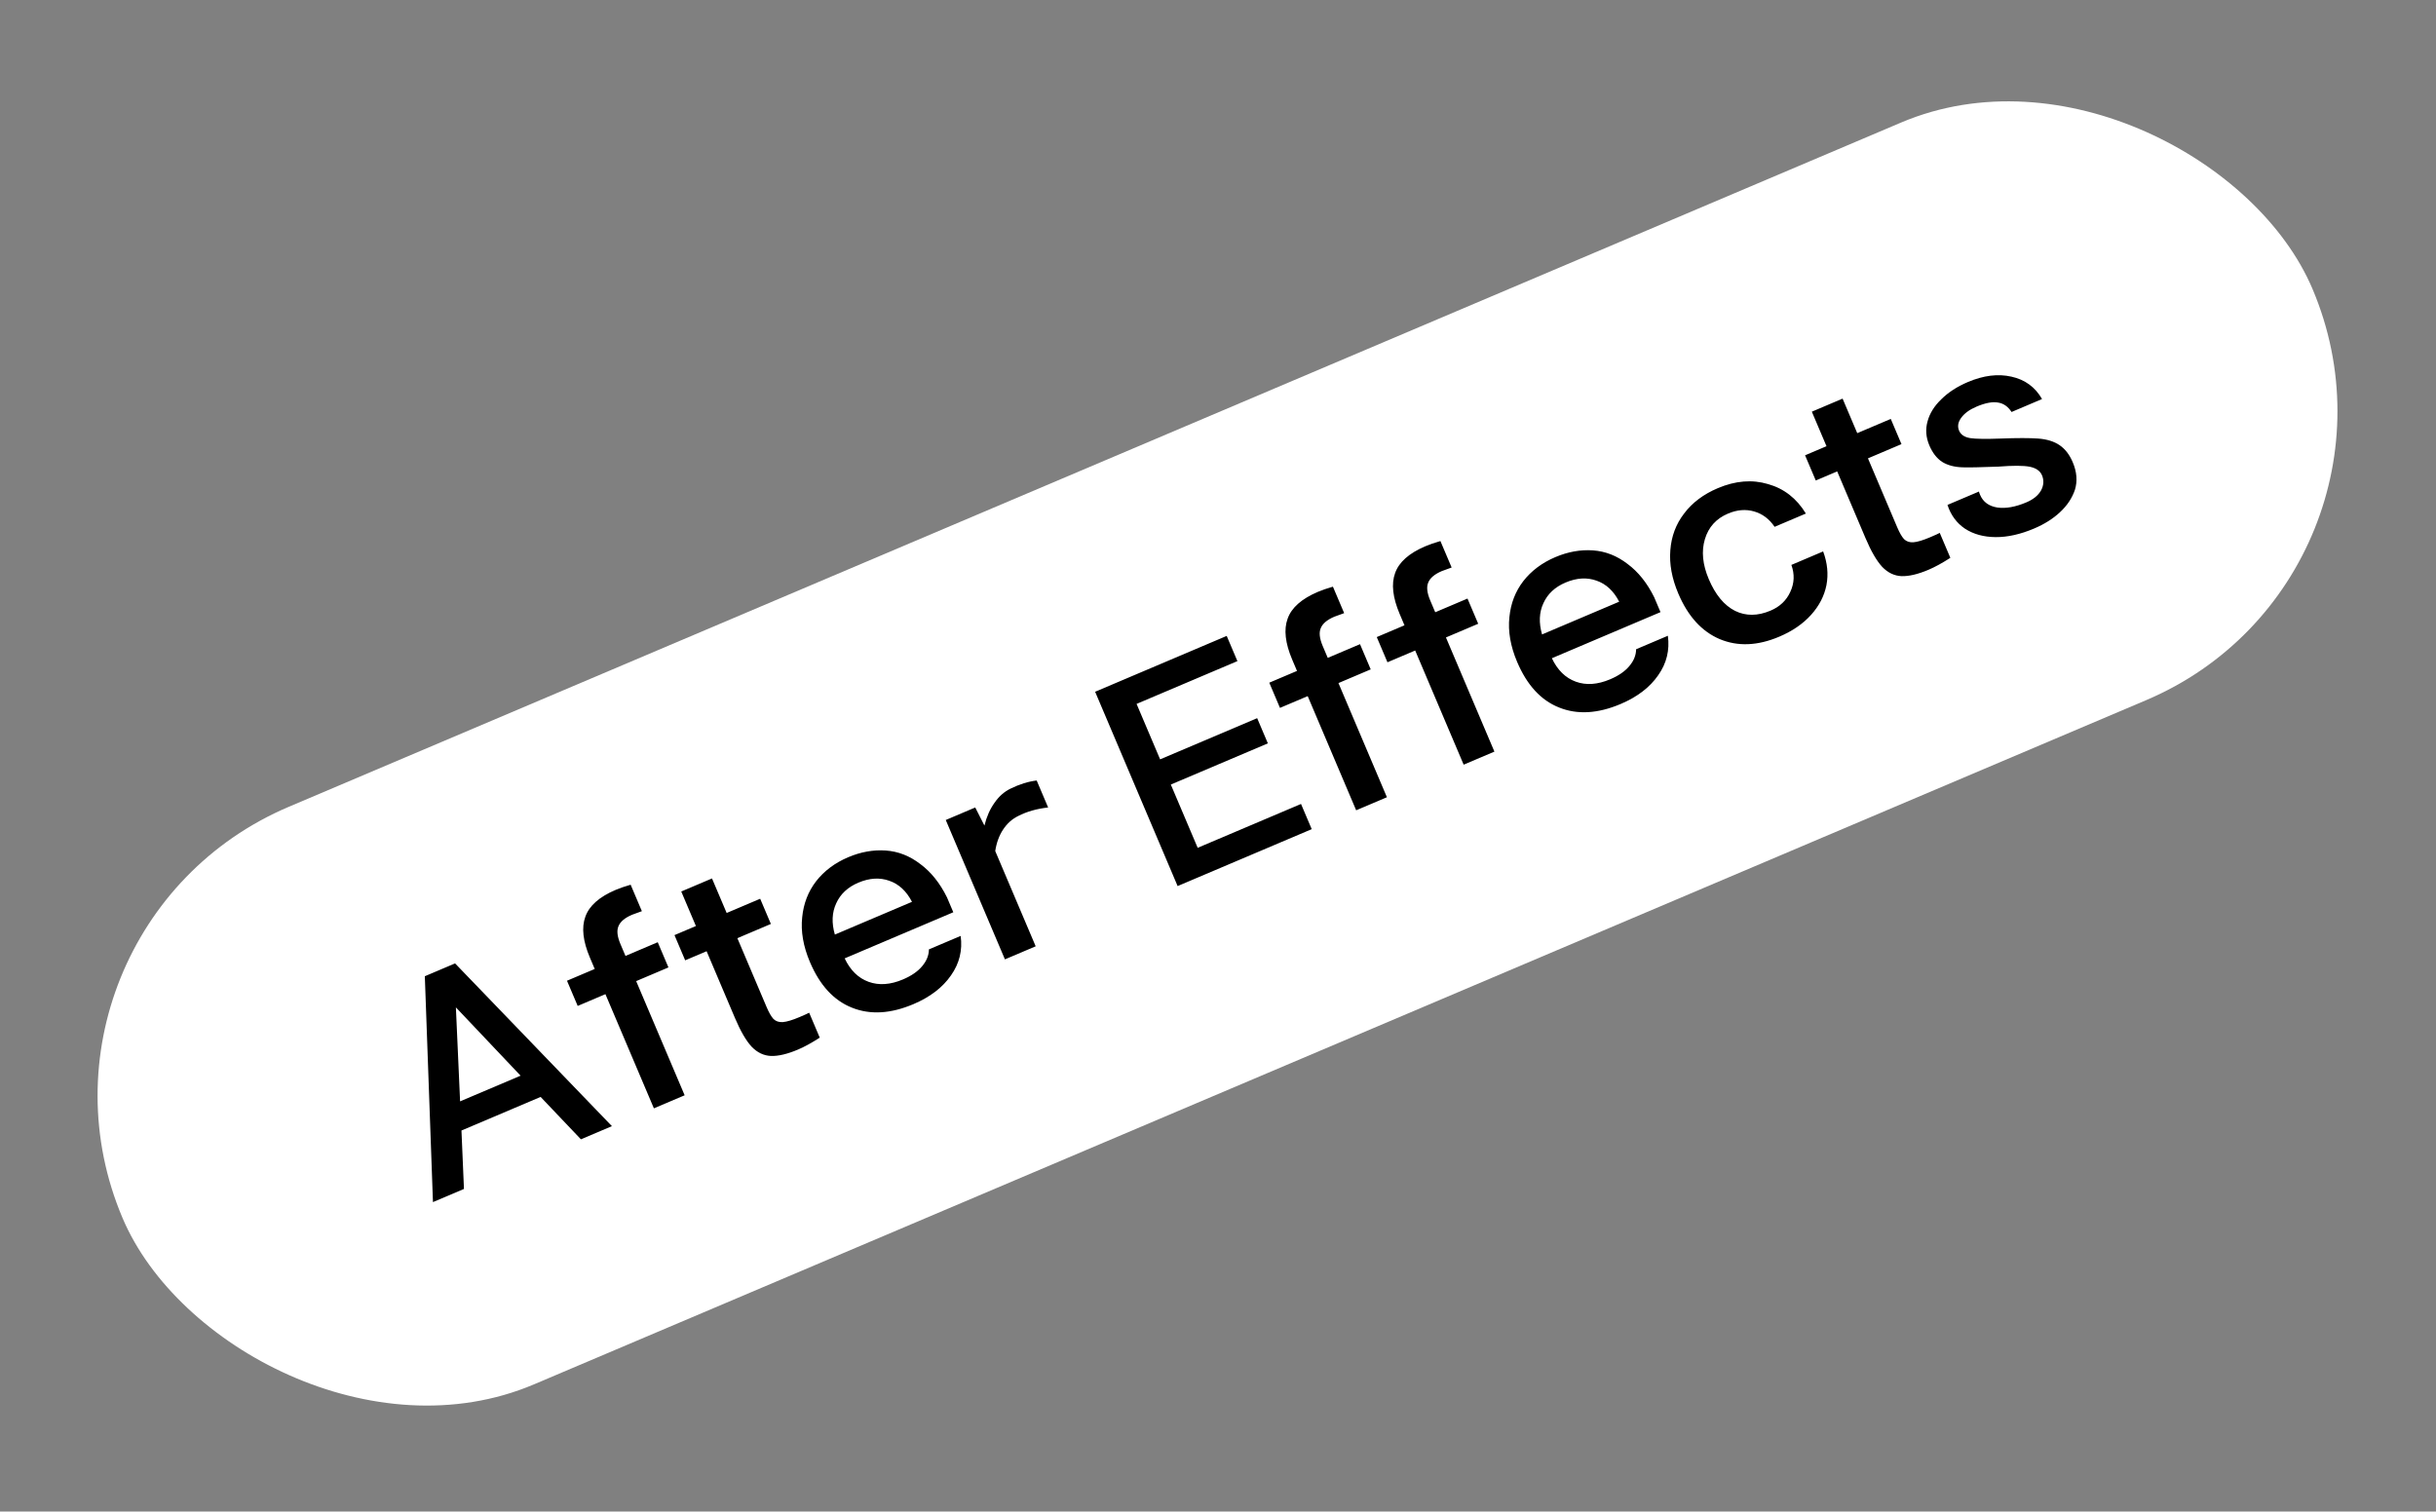<svg width="427" height="265" viewBox="0 0 427 265" fill="none" xmlns="http://www.w3.org/2000/svg">
<rect x="0" y="0" width="427" height="265" fill="#808080" stroke="none"/>
<rect y="162.935" width="417" height="110" rx="55" transform="rotate(-23 0 162.935)" fill="white"/>
<path d="M74.466 171.152L79.768 168.901L107.262 197.435L101.828 199.741L94.763 192.311L80.889 198.2L81.326 208.444L75.892 210.751L74.466 171.152ZM91.253 188.587L79.911 176.61L80.648 193.088L91.253 188.587ZM101.263 176.359L99.387 171.941L104.247 169.878L103.404 167.89C102.178 165.003 101.911 162.613 102.603 160.721C103.282 158.799 105.05 157.231 107.907 156.018C108.643 155.706 109.523 155.402 110.545 155.107L112.514 159.747L110.797 160.371C109.531 160.909 108.737 161.576 108.414 162.373C108.08 163.141 108.194 164.188 108.756 165.513L109.638 167.59L115.294 165.189L117.169 169.608L111.513 172.008L120.01 192.024L114.619 194.312L106.123 174.296L101.263 176.359ZM139.884 184.005C138.029 184.792 136.45 185.167 135.147 185.129C133.874 185.078 132.739 184.534 131.743 183.497C130.776 182.448 129.805 180.774 128.83 178.477L123.86 166.768L120.104 168.362L118.228 163.943L121.984 162.349L119.415 156.296L124.805 154.008L127.374 160.061L133.251 157.567L135.126 161.985L129.25 164.48L134.37 176.542C134.783 177.514 135.184 178.213 135.573 178.639C135.992 179.052 136.539 179.236 137.216 179.193C137.922 179.136 138.894 178.845 140.131 178.32C141.074 177.92 141.642 177.662 141.835 177.545L143.692 181.919C142.273 182.834 141.004 183.529 139.884 184.005ZM160.12 176.041C156.114 177.741 152.517 177.947 149.328 176.659C146.151 175.4 143.7 172.738 141.975 168.673C140.799 165.904 140.346 163.281 140.615 160.802C140.851 158.408 141.663 156.308 143.051 154.502C144.469 152.683 146.342 151.28 148.669 150.292C150.878 149.354 153.075 148.961 155.259 149.111C157.444 149.262 159.466 150.054 161.327 151.489C163.205 152.883 164.761 154.829 165.996 157.329L167.103 159.936L148.059 168.02C149.048 170.103 150.446 171.473 152.255 172.131C154.064 172.789 156.073 172.648 158.282 171.711C159.755 171.085 160.871 170.316 161.631 169.403C162.419 168.477 162.818 167.491 162.826 166.445L168.393 164.082C168.737 166.612 168.17 168.921 166.692 171.009C165.227 173.126 163.036 174.803 160.12 176.041ZM159.861 158.109C158.888 156.227 157.567 154.998 155.897 154.42C154.214 153.814 152.4 153.923 150.456 154.748C148.6 155.536 147.306 156.746 146.574 158.378C145.829 159.98 145.751 161.803 146.34 163.848L159.861 158.109ZM170.949 141.565L172.558 144.741C172.941 143.187 173.526 141.862 174.311 140.763C175.084 139.636 176.018 138.805 177.112 138.271C178.724 137.482 180.259 137.004 181.718 136.837L183.725 141.565C181.732 141.785 179.981 142.285 178.469 143.066C177.405 143.587 176.524 144.378 175.827 145.439C175.13 146.5 174.671 147.754 174.452 149.203L181.542 165.905L176.151 168.193L165.78 143.759L170.949 141.565ZM215.026 111.488L216.902 115.906L199.228 123.408L203.354 133.129L220.365 125.908L222.241 130.326L205.23 137.547L209.937 148.637L228.053 140.948L229.928 145.366L206.422 155.344L191.962 121.278L215.026 111.488ZM224.363 124.106L222.488 119.688L227.348 117.625L226.504 115.637C225.279 112.75 225.012 110.36 225.703 108.468C226.382 106.546 228.15 104.978 231.007 103.765C231.744 103.453 232.623 103.149 233.645 102.854L235.614 107.494L233.898 108.118C232.631 108.656 231.837 109.323 231.515 110.12C231.18 110.888 231.294 111.935 231.857 113.26L232.738 115.337L238.394 112.936L240.269 117.355L234.614 119.755L243.11 139.771L237.719 142.059L229.223 122.043L224.363 124.106ZM243.204 116.109L241.329 111.69L246.189 109.627L245.345 107.639C244.12 104.752 243.853 102.363 244.544 100.47C245.223 98.548 246.991 96.981 249.848 95.768C250.585 95.455 251.464 95.151 252.486 94.857L254.455 99.496L252.739 100.12C251.472 100.658 250.678 101.325 250.356 102.123C250.021 102.89 250.135 103.937 250.698 105.263L251.579 107.339L257.235 104.939L259.111 109.357L253.455 111.758L261.951 131.773L256.561 134.061L248.064 114.046L243.204 116.109ZM284.083 123.421C280.077 125.122 276.48 125.328 273.291 124.039C270.115 122.781 267.664 120.119 265.938 116.054C264.763 113.285 264.31 110.661 264.579 108.183C264.814 105.789 265.626 103.689 267.015 101.882C268.433 100.064 270.305 98.661 272.632 97.673C274.842 96.735 277.038 96.341 279.223 96.492C281.407 96.642 283.43 97.435 285.29 98.87C287.168 100.263 288.724 102.21 289.959 104.71L291.066 107.317L272.023 115.4C273.011 117.484 274.41 118.854 276.219 119.512C278.027 120.169 280.036 120.029 282.245 119.091C283.718 118.466 284.834 117.697 285.594 116.784C286.383 115.858 286.781 114.872 286.789 113.825L292.356 111.462C292.7 113.993 292.134 116.302 290.656 118.389C289.19 120.506 287 122.184 284.083 123.421ZM283.824 105.489C282.852 103.608 281.53 102.378 279.86 101.801C278.177 101.194 276.364 101.304 274.419 102.129C272.564 102.916 271.27 104.126 270.537 105.758C269.792 107.361 269.714 109.184 270.304 111.228L283.824 105.489ZM311.889 111.619C308.089 113.232 304.603 113.373 301.431 112.042C298.289 110.7 295.874 108.04 294.186 104.063C293.06 101.412 292.594 98.881 292.788 96.47C292.968 94.029 293.776 91.879 295.211 90.018C296.634 88.128 298.597 86.651 301.101 85.589C304.194 84.276 307.134 84.036 309.921 84.869C312.725 85.66 314.933 87.382 316.546 90.035L311.067 92.361C310.135 90.984 308.936 90.085 307.471 89.663C306.006 89.242 304.479 89.369 302.888 90.045C300.826 90.92 299.478 92.413 298.845 94.524C298.212 96.636 298.439 98.973 299.527 101.535C300.689 104.275 302.223 106.127 304.127 107.092C306.019 108.027 308.099 108.013 310.367 107.05C311.987 106.362 313.138 105.266 313.82 103.759C314.531 102.241 314.593 100.667 314.006 99.039L319.573 96.676C320.323 98.687 320.516 100.656 320.152 102.584C319.775 104.482 318.879 106.218 317.461 107.793C316.044 109.368 314.187 110.643 311.889 111.619ZM338.062 99.883C336.206 100.671 334.627 101.046 333.325 101.007C332.052 100.957 330.917 100.413 329.921 99.376C328.954 98.326 327.983 96.653 327.007 94.355L322.037 82.646L318.282 84.24L316.406 79.822L320.162 78.228L317.592 72.175L322.983 69.886L325.552 75.94L331.429 73.445L333.304 77.864L327.428 80.358L332.548 92.42C332.96 93.392 333.361 94.091 333.751 94.517C334.169 94.93 334.717 95.115 335.394 95.071C336.1 95.015 337.071 94.724 338.309 94.199C339.251 93.799 339.819 93.54 340.013 93.423L341.87 97.797C340.451 98.713 339.181 99.408 338.062 99.883ZM356.575 92.651C354.159 93.676 351.905 94.181 349.813 94.165C347.72 94.15 345.93 93.658 344.442 92.691C342.983 91.711 341.958 90.321 341.368 88.52L346.891 86.176C346.886 86.247 346.953 86.445 347.09 86.769C347.616 88.006 348.623 88.743 350.114 88.979C351.593 89.186 353.289 88.883 355.204 88.07C356.411 87.558 357.265 86.865 357.764 85.993C358.25 85.091 358.306 84.198 357.93 83.315C357.605 82.549 356.891 82.053 355.786 81.826C354.653 81.612 352.825 81.606 350.303 81.807C347.155 81.927 345.052 81.968 343.994 81.93C342.548 81.883 341.35 81.558 340.398 80.954C339.476 80.337 338.74 79.38 338.189 78.084C337.589 76.671 337.483 75.273 337.87 73.892C338.245 72.481 339.05 71.184 340.285 69.999C341.508 68.785 343.062 67.777 344.947 66.977C347.686 65.814 350.229 65.5 352.576 66.033C354.953 66.554 356.742 67.863 357.945 69.959L352.599 72.229C351.985 71.273 351.194 70.722 350.229 70.575C349.25 70.4 347.995 70.637 346.463 71.287C345.226 71.812 344.325 72.473 343.759 73.269C343.21 74.024 343.092 74.769 343.404 75.506C343.705 76.213 344.359 76.648 345.366 76.811C346.332 76.957 348.116 76.982 350.717 76.886C353.592 76.778 355.764 76.778 357.234 76.884C358.776 76.994 360.035 77.381 361.012 78.044C361.989 78.707 362.758 79.701 363.321 81.027C364.046 82.735 364.175 84.349 363.708 85.868C363.215 87.329 362.345 88.637 361.097 89.792C359.879 90.935 358.371 91.888 356.575 92.651Z" fill="black"/>
</svg>
